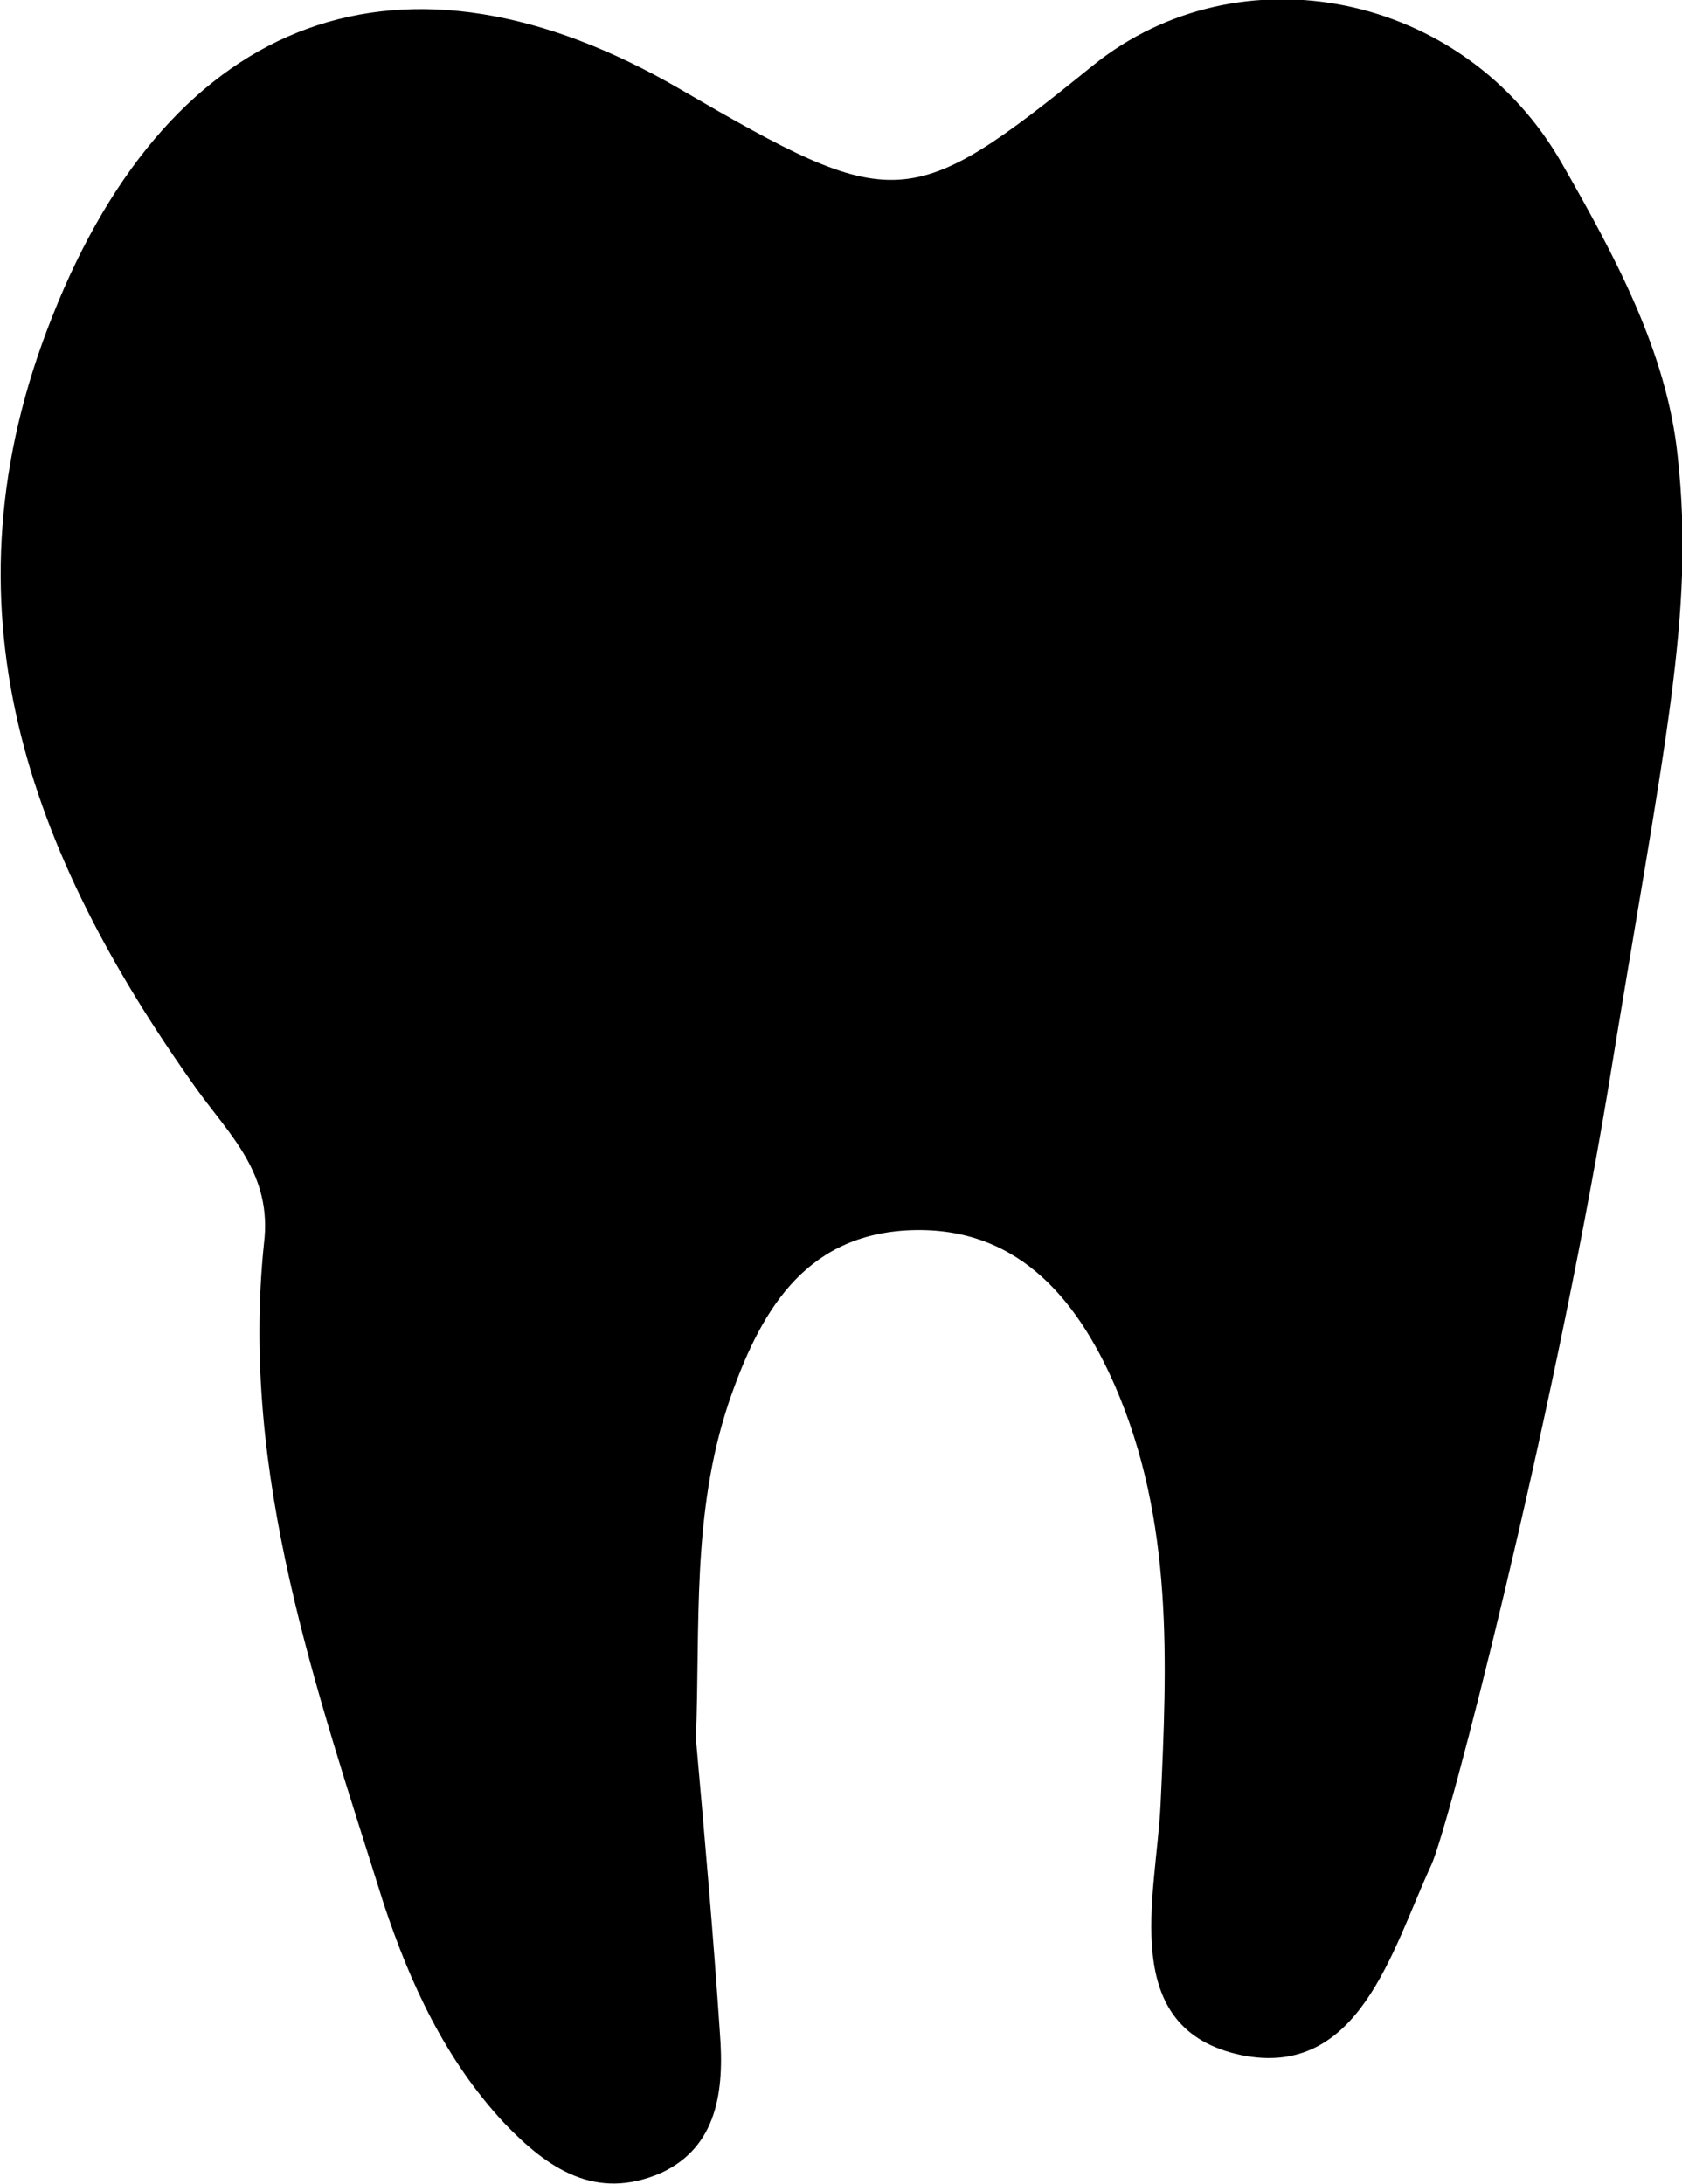 <?xml version="1.0" encoding="utf-8"?>
<svg version="1.1" id="Ebene_1" xmlns="http://www.w3.org/2000/svg" xmlns:xlink="http://www.w3.org/1999/xlink" x="0px" y="0px"
	 viewBox="-241 370.9 77.1 100.1" style="enable-background:new -241 370.9 77.1 100.1;" xml:space="preserve">
<path d="M-164.1,391.8c-0.5-4.8-2.9-9.2-5.3-13.4c-4.5-7.9-14.8-9.9-21.5-4.5c-8.4,6.8-9.1,6.8-18.9,1.1
	c-12.7-7.4-23.3-3.5-28.8,10.4c-5.3,13.3-1.1,24.6,6.6,35.4c1.5,2.1,3.5,3.9,3.1,7.1c-1.1,10.6,2.4,20.4,5.5,30.3
	c1.2,3.6,2.8,7.1,5.5,10c2,2.1,4.2,3.6,7.2,2.3c2.6-1.2,2.9-3.8,2.7-6.4c-0.3-4.5-0.7-9-1.1-13.5c0.2-5.2-0.2-10.3,1.5-15.4
	c1.4-4.1,3.4-7.6,8.1-7.9c5-0.3,7.8,3,9.6,7.1c2.7,6.2,2.4,12.7,2.1,19.2c-0.2,4.2-2,10.3,3.7,11.5c5.4,1.1,6.9-4.8,8.7-8.7
	c0.8-1.7,5.5-20,8.1-35.5C-164.7,404.9-163.3,399.1-164.1,391.8z"/>
</svg>
